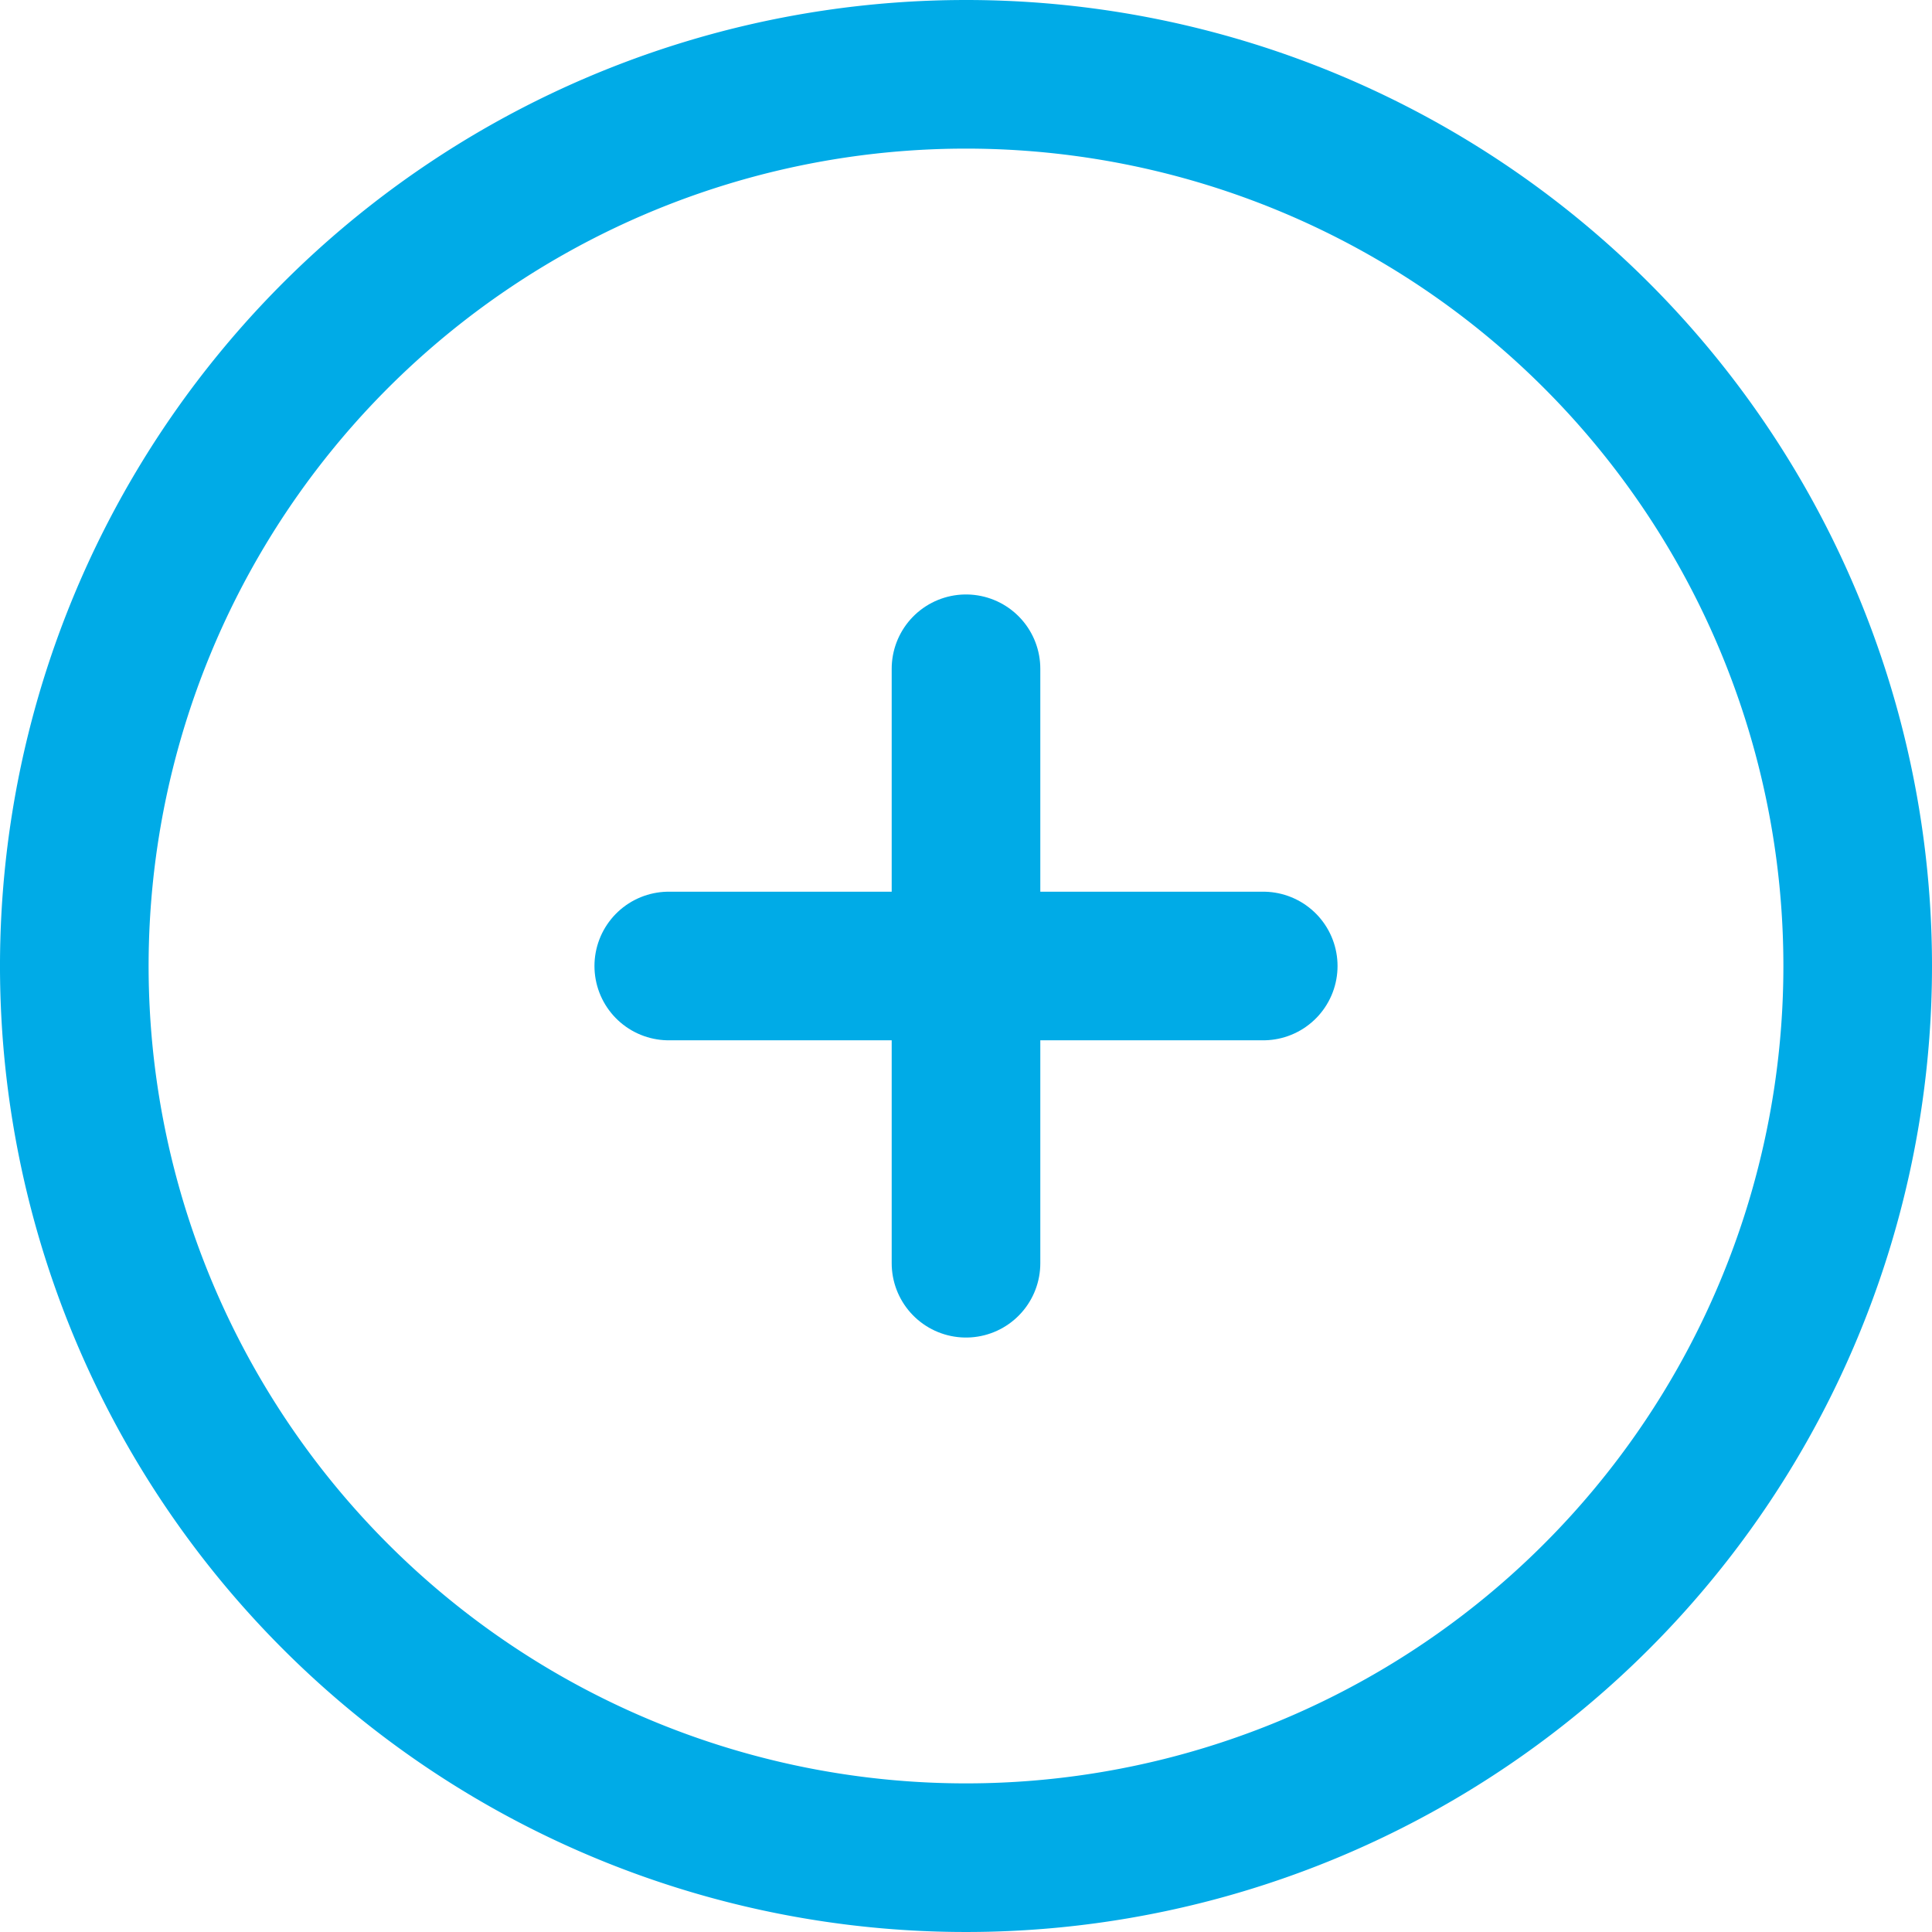 <svg xmlns="http://www.w3.org/2000/svg" width="39" height="39" viewBox="0 0 39 39"><defs><style>.a{fill:none;stroke:#00abe7;stroke-linecap:round;stroke-linejoin:round;stroke-width:3px;}</style></defs><g transform="translate(-1.5 -1.5)"><path class="a" d="M39,21A18,18,0,1,1,21,3,18,18,0,0,1,39,21Z"/><path class="a" d="M18,12V24" transform="translate(3 3)"/><path class="a" d="M12,18H24" transform="translate(3 3)"/></g></svg>